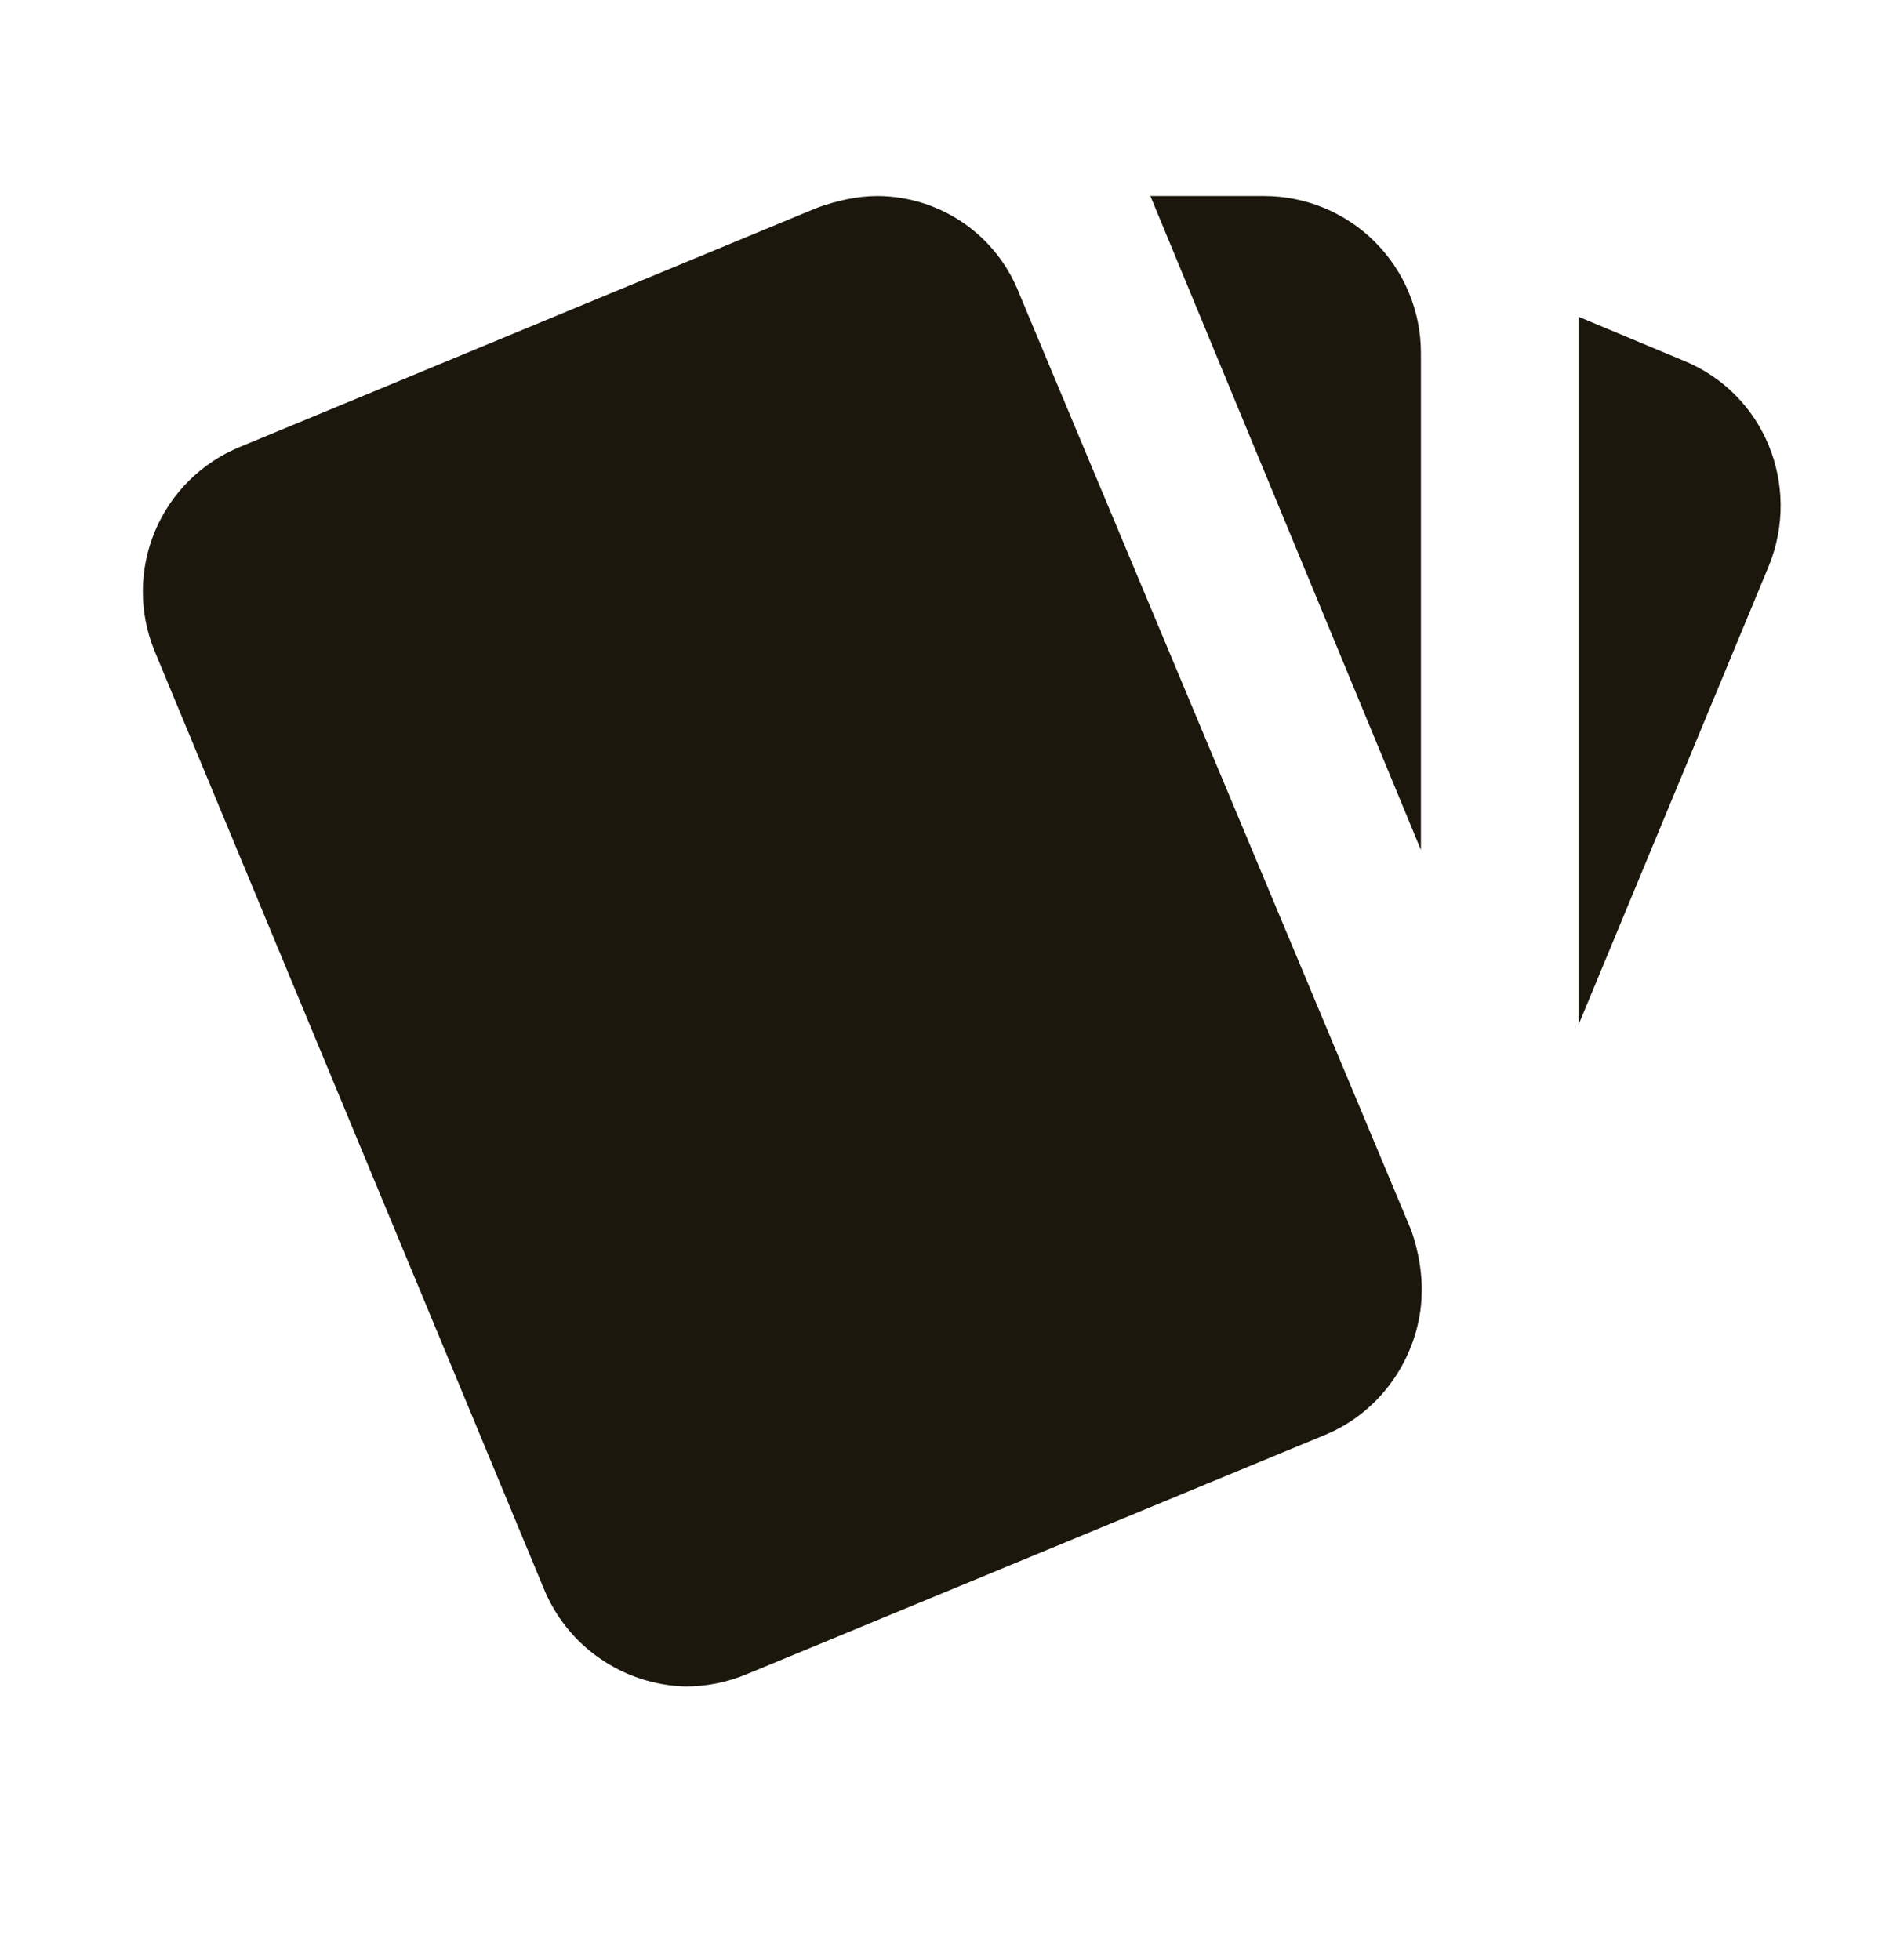 <svg width="24" height="25" viewBox="0 0 24 25" fill="none" xmlns="http://www.w3.org/2000/svg">
<g id="mdi:cards">
<path id="Vector" d="M21.47 4.6L20.13 4.04V13.07L22.56 7.21C22.97 6.19 22.5 5.02 21.47 4.6ZM1.97 8.3L6.93 20.25C7.076 20.614 7.325 20.927 7.647 21.15C7.968 21.374 8.348 21.499 8.74 21.51C9 21.51 9.27 21.46 9.53 21.35L16.9 18.3C17.65 17.99 18.11 17.25 18.13 16.51C18.14 16.25 18.09 15.96 18 15.7L13 3.75C12.859 3.384 12.611 3.068 12.288 2.845C11.965 2.622 11.582 2.502 11.19 2.5C10.93 2.5 10.67 2.56 10.42 2.65L3.06 5.7C2.571 5.9 2.181 6.287 1.977 6.774C1.772 7.262 1.77 7.811 1.97 8.3ZM18.12 4.5C18.12 3.97 17.909 3.461 17.534 3.086C17.159 2.711 16.65 2.5 16.12 2.5H14.67L18.12 10.84" fill="#1C170D"/>
</g>
</svg>
